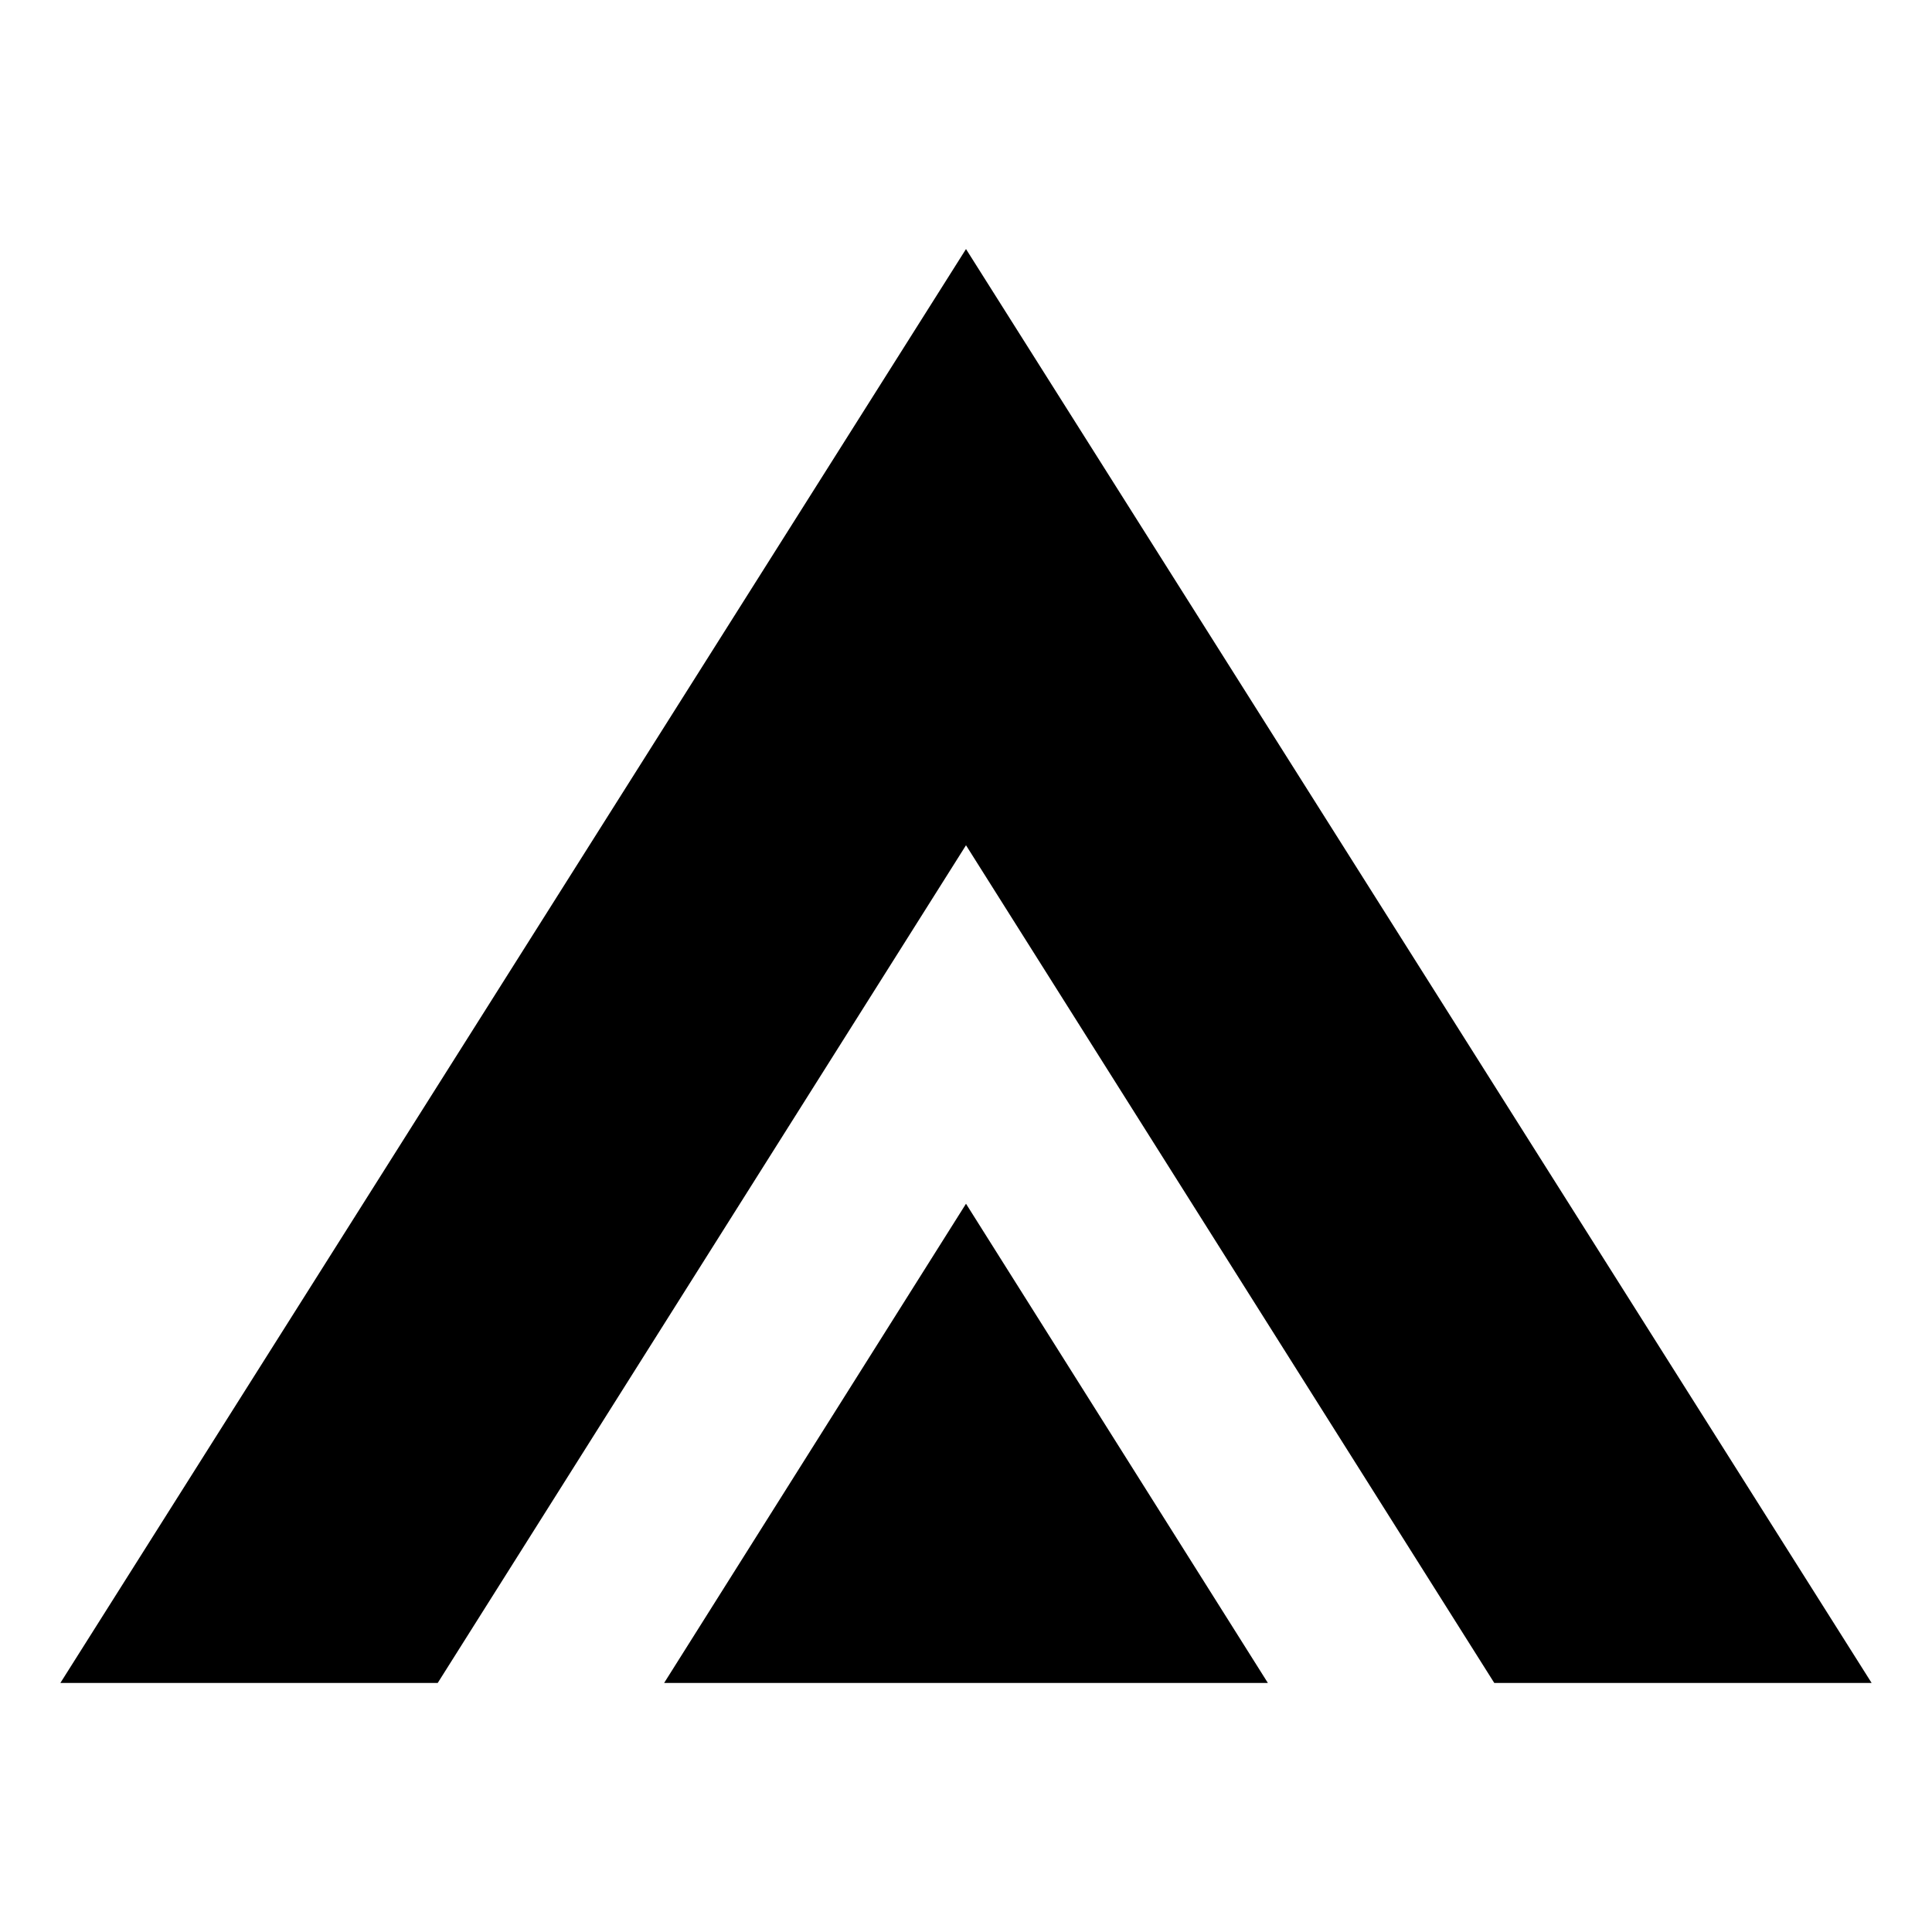 <svg xmlns="http://www.w3.org/2000/svg" width="512" height="512" viewBox="0 0 512 512"><g fill="none" fill-rule="evenodd"><path fill="#000" d="M256,66 L496,446 L396,446 L256,224 L116,446 L16,446 L256,66 Z"/><polygon fill="#000" points="256 319 336 446 176 446"/></g></svg>
